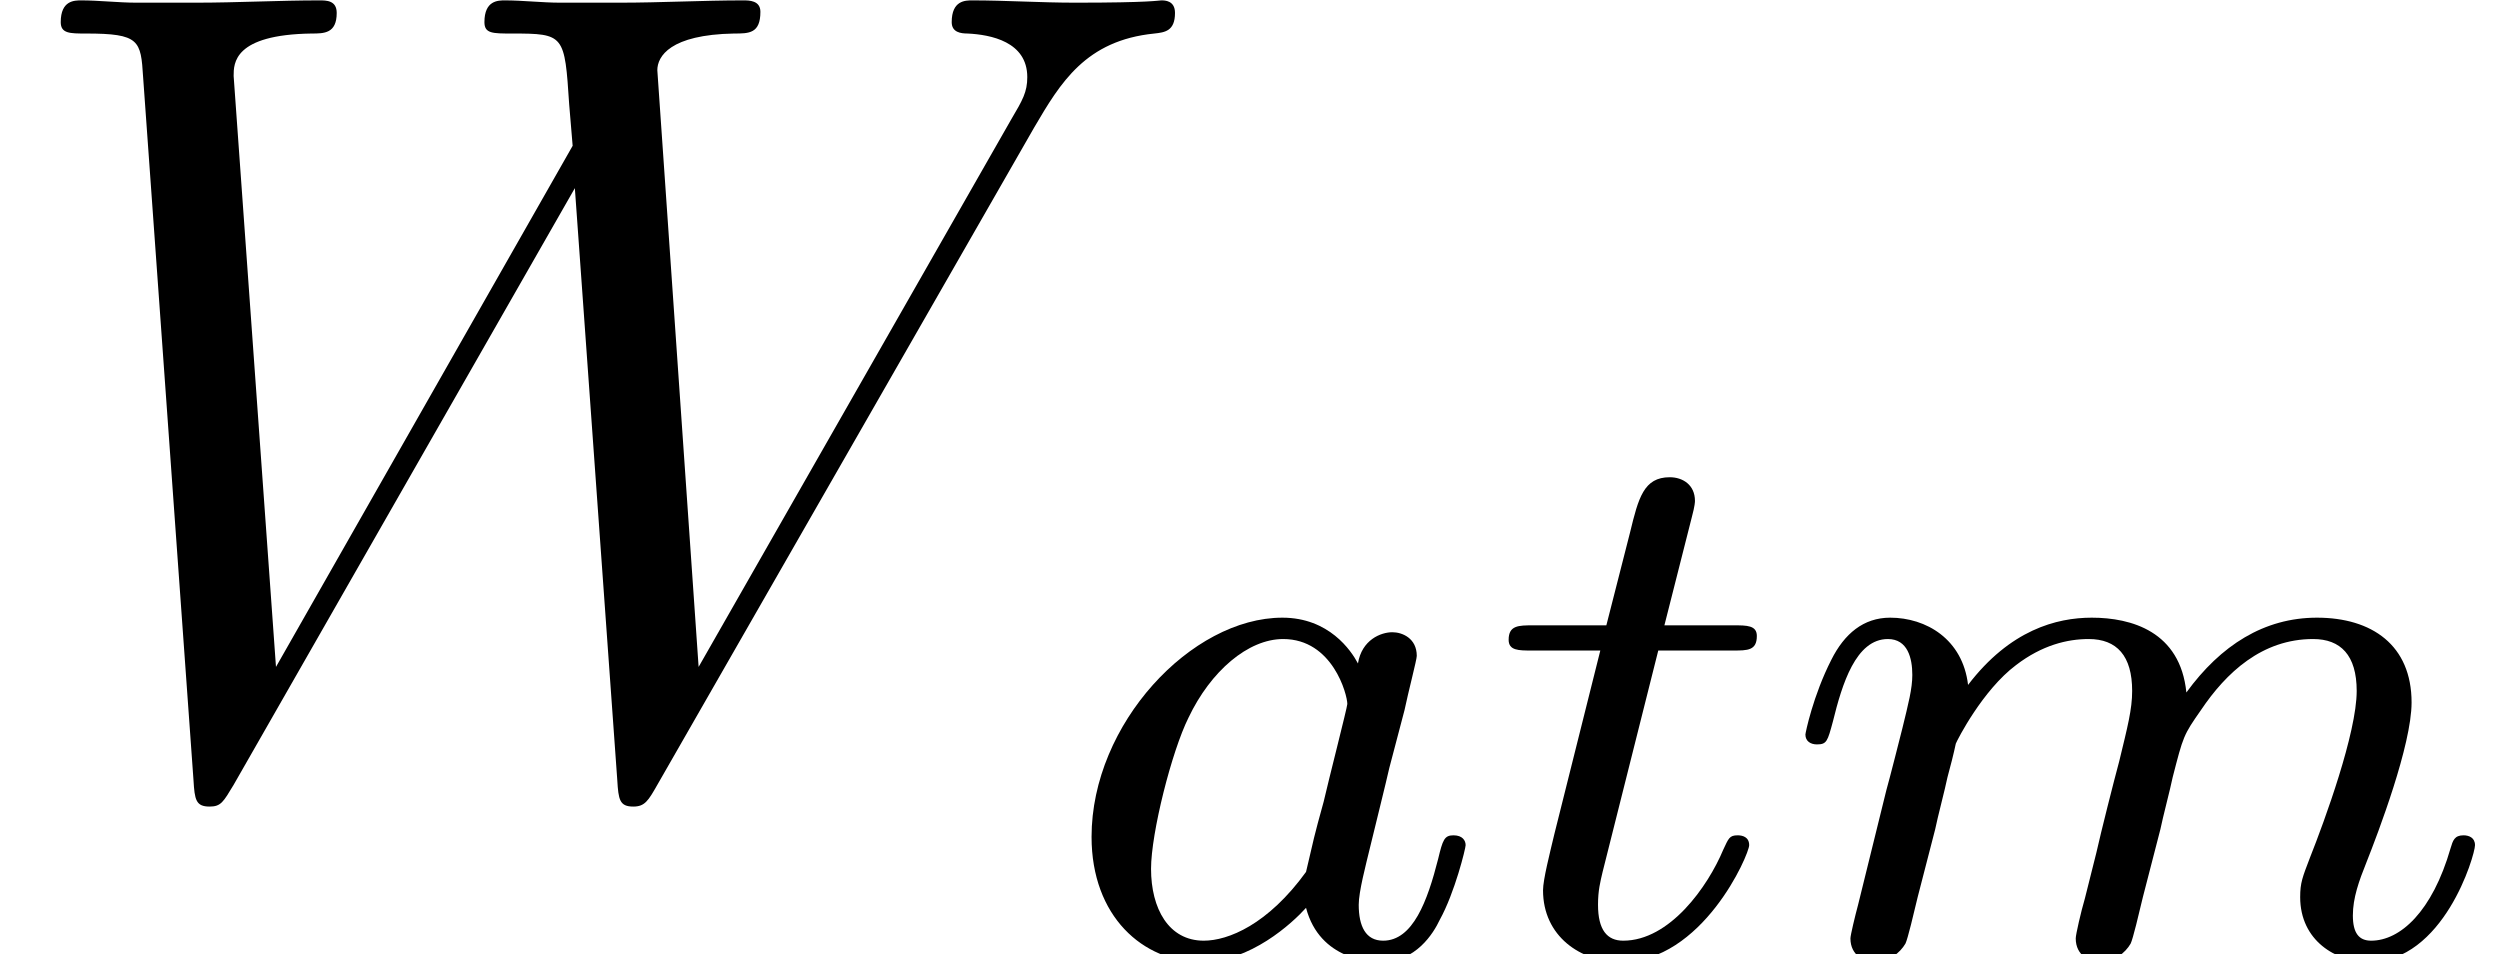 <?xml version='1.0' encoding='UTF-8'?>
<!-- This file was generated by dvisvgm 2.3.5 -->
<svg height='9.963pt' version='1.1' viewBox='56.413 57.584 26.098 9.963' width='26.098pt' xmlns='http://www.w3.org/2000/svg' xmlns:xlink='http://www.w3.org/1999/xlink'>
<defs>
<path d='M3.124 -3.037C3.053 -3.172 2.821 -3.515 2.335 -3.515C1.387 -3.515 0.343 -2.407 0.343 -1.227C0.343 -0.399 0.877 0.08 1.49 0.08C2 0.08 2.439 -0.327 2.582 -0.486C2.726 0.064 3.268 0.08 3.363 0.08C3.73 0.08 3.913 -0.223 3.977 -0.359C4.136 -0.646 4.248 -1.108 4.248 -1.14C4.248 -1.188 4.216 -1.243 4.121 -1.243S4.009 -1.196 3.961 -0.996C3.85 -0.558 3.698 -0.143 3.387 -0.143C3.204 -0.143 3.132 -0.295 3.132 -0.518C3.132 -0.654 3.204 -0.925 3.252 -1.124S3.419 -1.801 3.451 -1.945L3.61 -2.55C3.65 -2.742 3.738 -3.076 3.738 -3.116C3.738 -3.3 3.587 -3.363 3.483 -3.363C3.363 -3.363 3.164 -3.284 3.124 -3.037ZM2.582 -0.861C2.184 -0.311 1.769 -0.143 1.514 -0.143C1.148 -0.143 0.964 -0.478 0.964 -0.893C0.964 -1.267 1.18 -2.12 1.355 -2.471C1.586 -2.957 1.977 -3.292 2.343 -3.292C2.861 -3.292 3.013 -2.71 3.013 -2.614C3.013 -2.582 2.813 -1.801 2.766 -1.594C2.662 -1.219 2.662 -1.203 2.582 -0.861Z' id='g0-97'/>
<path d='M1.594 -1.307C1.618 -1.427 1.698 -1.73 1.722 -1.849C1.745 -1.929 1.793 -2.12 1.809 -2.2C1.825 -2.24 2.088 -2.758 2.439 -3.021C2.71 -3.228 2.973 -3.292 3.196 -3.292C3.491 -3.292 3.65 -3.116 3.65 -2.75C3.65 -2.558 3.602 -2.375 3.515 -2.016C3.459 -1.809 3.324 -1.275 3.276 -1.06L3.156 -0.582C3.116 -0.446 3.061 -0.207 3.061 -0.167C3.061 0.016 3.212 0.08 3.316 0.08C3.459 0.08 3.579 -0.016 3.634 -0.112C3.658 -0.159 3.722 -0.43 3.762 -0.598L3.945 -1.307C3.969 -1.427 4.049 -1.73 4.073 -1.849C4.184 -2.279 4.184 -2.287 4.368 -2.55C4.631 -2.941 5.005 -3.292 5.539 -3.292C5.826 -3.292 5.994 -3.124 5.994 -2.75C5.994 -2.311 5.659 -1.395 5.507 -1.012C5.428 -0.805 5.404 -0.749 5.404 -0.598C5.404 -0.143 5.778 0.08 6.121 0.08C6.902 0.08 7.229 -1.036 7.229 -1.14C7.229 -1.219 7.165 -1.243 7.109 -1.243C7.014 -1.243 6.998 -1.188 6.974 -1.108C6.783 -0.446 6.448 -0.143 6.145 -0.143C6.017 -0.143 5.954 -0.223 5.954 -0.406S6.017 -0.765 6.097 -0.964C6.217 -1.267 6.567 -2.184 6.567 -2.63C6.567 -3.228 6.153 -3.515 5.579 -3.515C5.029 -3.515 4.575 -3.228 4.216 -2.734C4.152 -3.371 3.642 -3.515 3.228 -3.515C2.861 -3.515 2.375 -3.387 1.937 -2.813C1.881 -3.292 1.498 -3.515 1.124 -3.515C0.845 -3.515 0.646 -3.347 0.51 -3.076C0.319 -2.702 0.239 -2.311 0.239 -2.295C0.239 -2.224 0.295 -2.192 0.359 -2.192C0.462 -2.192 0.47 -2.224 0.526 -2.431C0.622 -2.821 0.765 -3.292 1.1 -3.292C1.307 -3.292 1.355 -3.092 1.355 -2.917C1.355 -2.774 1.315 -2.622 1.251 -2.359C1.235 -2.295 1.116 -1.825 1.084 -1.714L0.789 -0.518C0.757 -0.399 0.709 -0.199 0.709 -0.167C0.709 0.016 0.861 0.08 0.964 0.08C1.108 0.08 1.227 -0.016 1.283 -0.112C1.307 -0.159 1.371 -0.43 1.411 -0.598L1.594 -1.307Z' id='g0-109'/>
<path d='M1.761 -3.172H2.542C2.694 -3.172 2.79 -3.172 2.79 -3.324C2.79 -3.435 2.686 -3.435 2.55 -3.435H1.825L2.112 -4.567C2.144 -4.686 2.144 -4.726 2.144 -4.734C2.144 -4.902 2.016 -4.981 1.881 -4.981C1.61 -4.981 1.554 -4.766 1.467 -4.407L1.219 -3.435H0.454C0.303 -3.435 0.199 -3.435 0.199 -3.284C0.199 -3.172 0.303 -3.172 0.438 -3.172H1.156L0.677 -1.259C0.63 -1.06 0.558 -0.781 0.558 -0.669C0.558 -0.191 0.948 0.08 1.371 0.08C2.224 0.08 2.71 -1.044 2.71 -1.14C2.71 -1.227 2.638 -1.243 2.59 -1.243C2.503 -1.243 2.495 -1.211 2.439 -1.092C2.279 -0.709 1.881 -0.143 1.395 -0.143C1.227 -0.143 1.132 -0.255 1.132 -0.518C1.132 -0.669 1.156 -0.757 1.18 -0.861L1.761 -3.172Z' id='g0-116'/>
<path d='M10.796 -6.838C11.07 -7.305 11.333 -7.747 12.051 -7.819C12.158 -7.831 12.266 -7.843 12.266 -8.034C12.266 -8.165 12.158 -8.165 12.123 -8.165C12.099 -8.165 12.015 -8.141 11.226 -8.141C10.867 -8.141 10.497 -8.165 10.15 -8.165C10.078 -8.165 9.935 -8.165 9.935 -7.938C9.935 -7.831 10.03 -7.819 10.102 -7.819C10.341 -7.807 10.724 -7.735 10.724 -7.364C10.724 -7.209 10.676 -7.125 10.556 -6.922L7.293 -1.207L6.862 -7.436C6.862 -7.58 6.994 -7.807 7.663 -7.819C7.819 -7.819 7.938 -7.819 7.938 -8.046C7.938 -8.165 7.819 -8.165 7.759 -8.165C7.34 -8.165 6.898 -8.141 6.468 -8.141H5.846C5.667 -8.141 5.452 -8.165 5.272 -8.165C5.2 -8.165 5.057 -8.165 5.057 -7.938C5.057 -7.819 5.141 -7.819 5.344 -7.819C5.894 -7.819 5.894 -7.807 5.942 -7.077L5.978 -6.647L2.881 -1.207L2.439 -7.376C2.439 -7.508 2.439 -7.807 3.252 -7.819C3.383 -7.819 3.515 -7.819 3.515 -8.034C3.515 -8.165 3.407 -8.165 3.335 -8.165C2.917 -8.165 2.475 -8.141 2.044 -8.141H1.423C1.243 -8.141 1.028 -8.165 0.849 -8.165C0.777 -8.165 0.634 -8.165 0.634 -7.938C0.634 -7.819 0.729 -7.819 0.897 -7.819C1.459 -7.819 1.47 -7.747 1.494 -7.364L2.02 -0.024C2.032 0.179 2.044 0.251 2.188 0.251C2.307 0.251 2.331 0.203 2.439 0.024L6.001 -6.205L6.444 -0.024C6.456 0.179 6.468 0.251 6.611 0.251C6.731 0.251 6.767 0.191 6.862 0.024L10.796 -6.838Z' id='g1-87'/>
</defs>
<g id='page1'>
<use x='56.413' xlink:href='#g1-87' y='65.753'/>
<use x='67.465' xlink:href='#g0-97' y='67.547'/>
<use x='71.963' xlink:href='#g0-116' y='67.547'/>
<use x='75.021' xlink:href='#g0-109' y='67.547'/>
</g>
</svg>